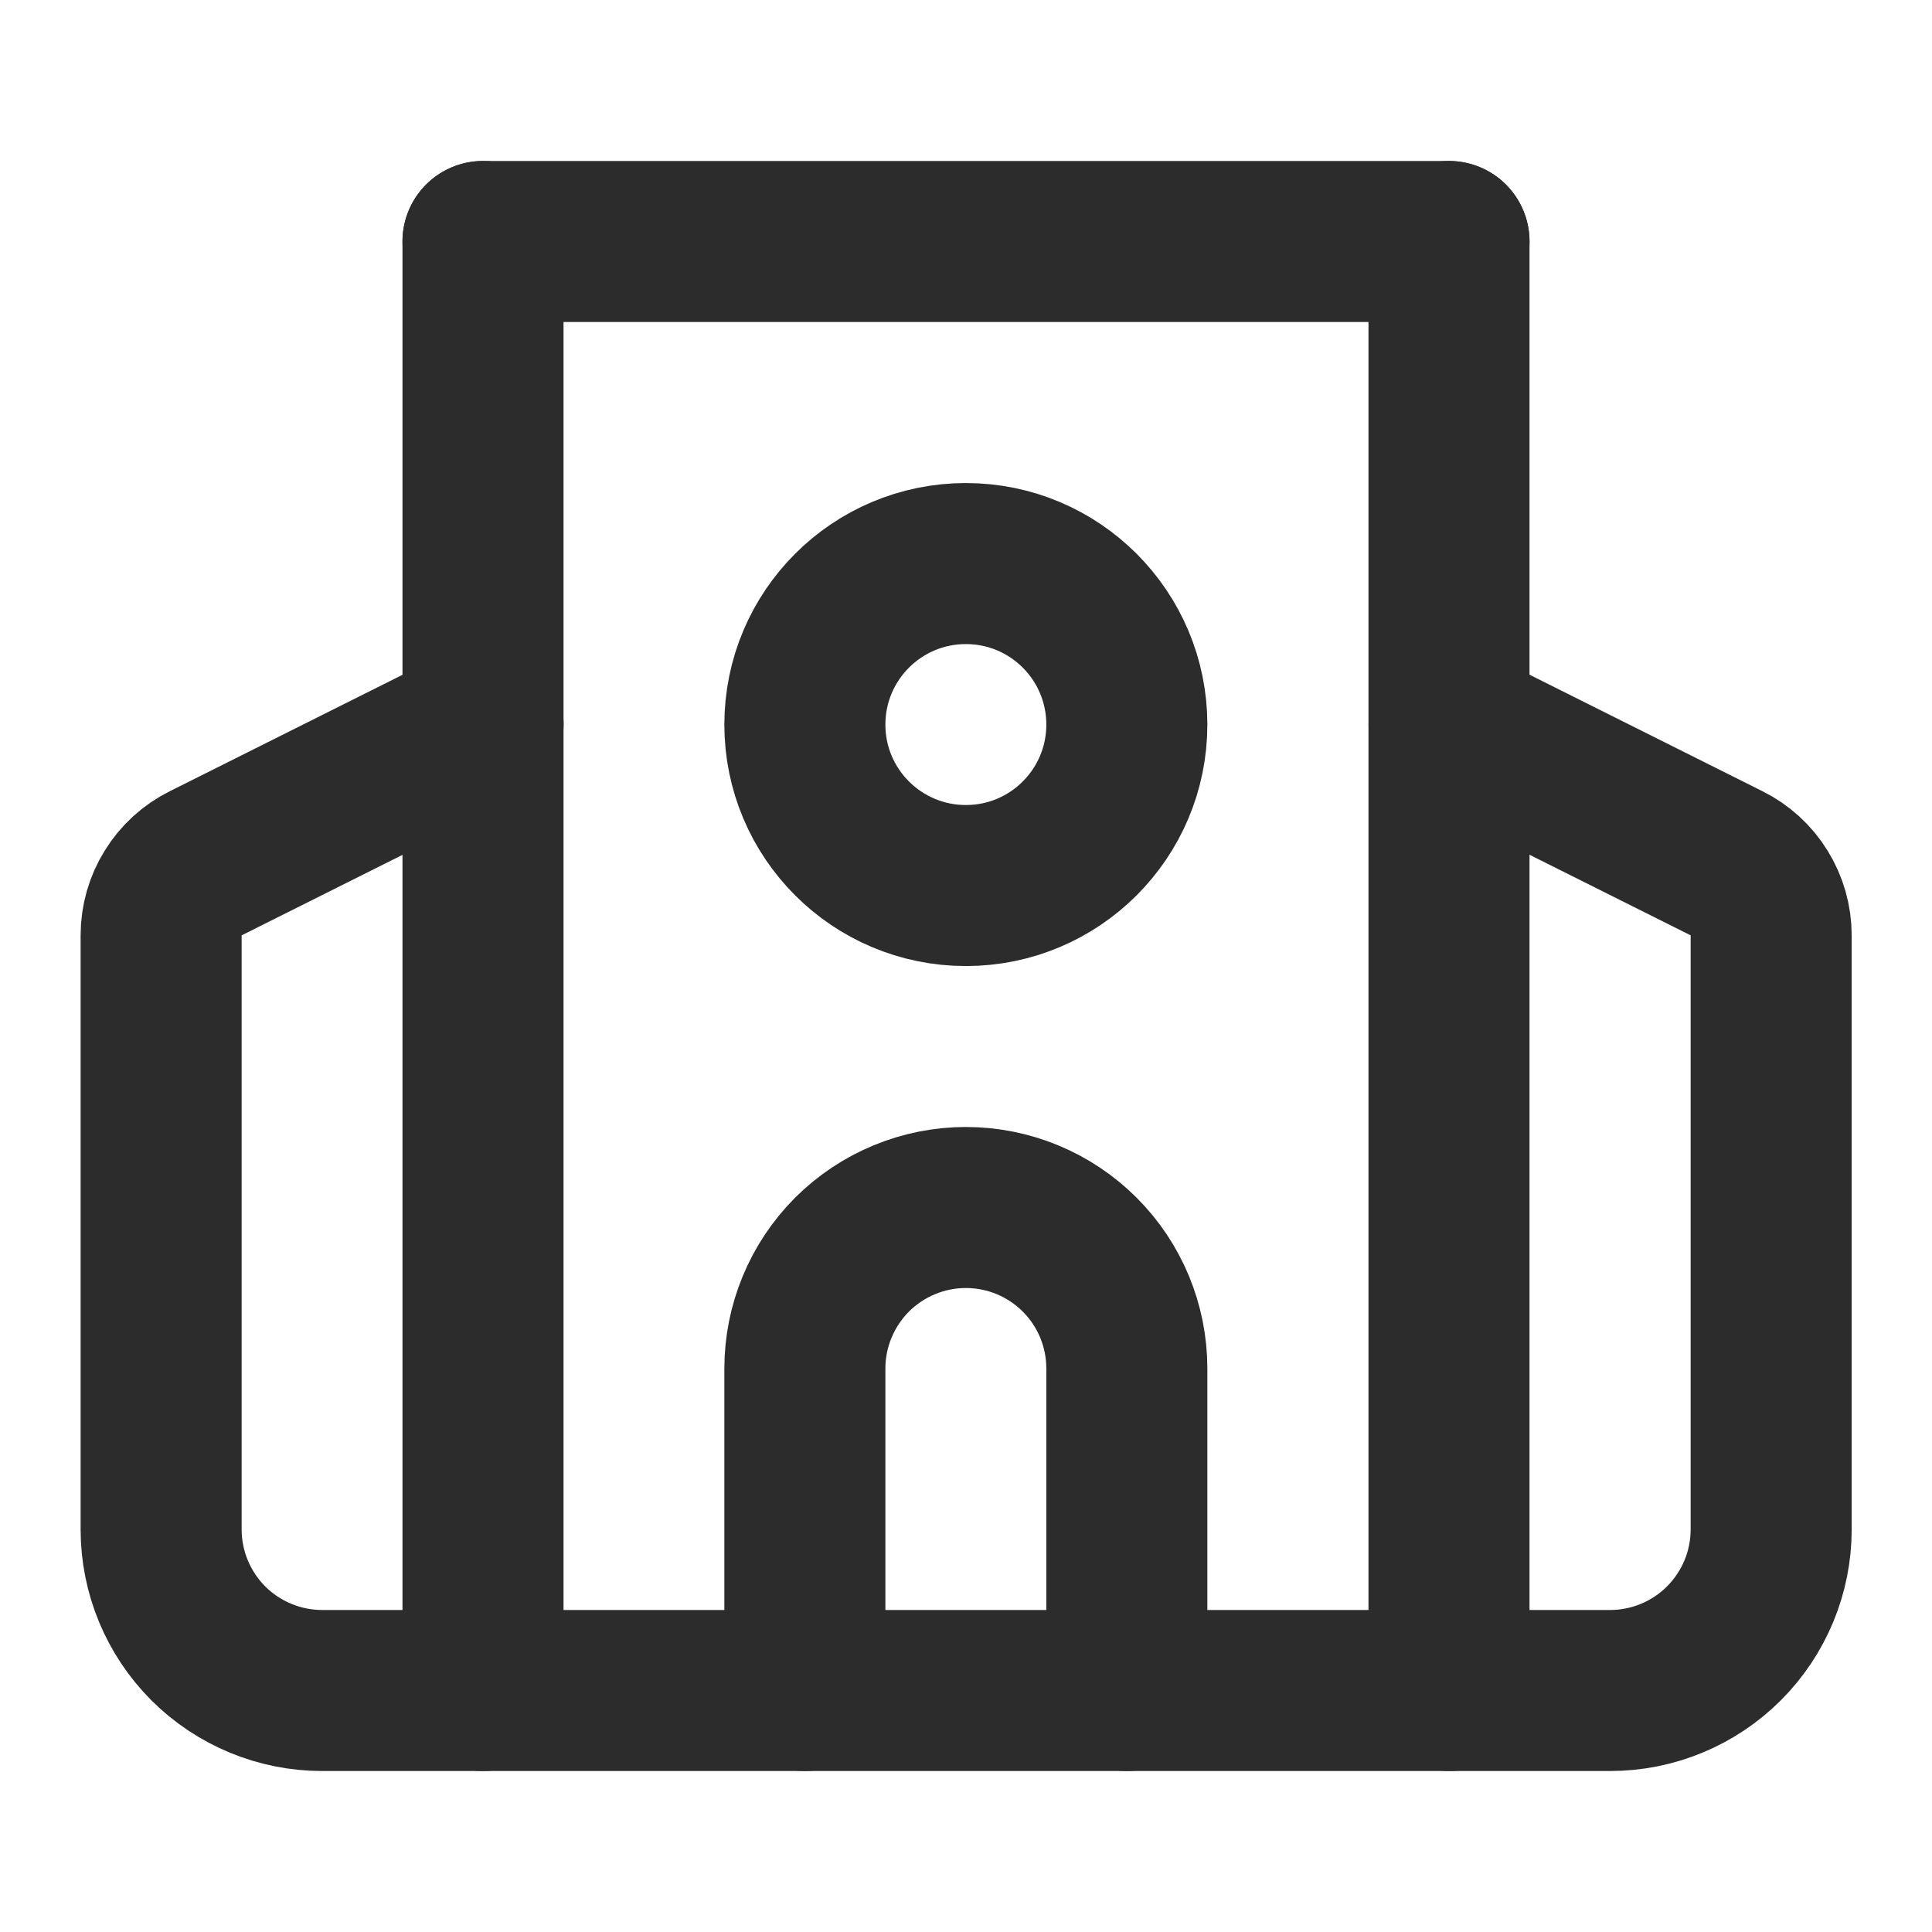 <svg width="20" height="20" viewBox="0 0 20 20" fill="none" xmlns="http://www.w3.org/2000/svg">
<g id="Frame">
<path id="Vector" d="M11.665 17.5V14.167C11.665 13.725 11.49 13.301 11.177 12.988C10.865 12.676 10.441 12.5 9.999 12.5C9.557 12.5 9.133 12.676 8.82 12.988C8.508 13.301 8.332 13.725 8.332 14.167V17.5" stroke="#2C2C2C" stroke-width="1.667" stroke-linecap="round" stroke-linejoin="round"/>
<path id="Vector_2" d="M15.001 7.5L17.874 8.937C18.012 9.006 18.129 9.112 18.21 9.244C18.291 9.375 18.335 9.527 18.335 9.682V15.833C18.335 16.275 18.159 16.699 17.846 17.012C17.534 17.324 17.11 17.5 16.668 17.5H3.335C2.893 17.5 2.469 17.324 2.156 17.012C1.844 16.699 1.668 16.275 1.668 15.833V9.682C1.668 9.527 1.711 9.375 1.793 9.244C1.874 9.112 1.99 9.006 2.129 8.937L5.001 7.5" stroke="#2C2C2C" stroke-width="1.667" stroke-linecap="round" stroke-linejoin="round"/>
<path id="Vector_3" d="M15 2.5V17.5" stroke="#2C2C2C" stroke-width="1.667" stroke-linecap="round" stroke-linejoin="round"/>
<path id="Vector_4" d="M5 2.5L10 2.5L15 2.5" stroke="#2C2C2C" stroke-width="1.667" stroke-linecap="round" stroke-linejoin="round"/>
<path id="Vector_5" d="M5 2.5V17.5" stroke="#2C2C2C" stroke-width="1.667" stroke-linecap="round" stroke-linejoin="round"/>
<path id="Vector_6" d="M9.999 9.167C10.919 9.167 11.665 8.421 11.665 7.501C11.665 6.58 10.919 5.834 9.999 5.834C9.078 5.834 8.332 6.58 8.332 7.501C8.332 8.421 9.078 9.167 9.999 9.167Z" stroke="#2C2C2C" stroke-width="1.667" stroke-linecap="round" stroke-linejoin="round"/>
</g>
</svg>
